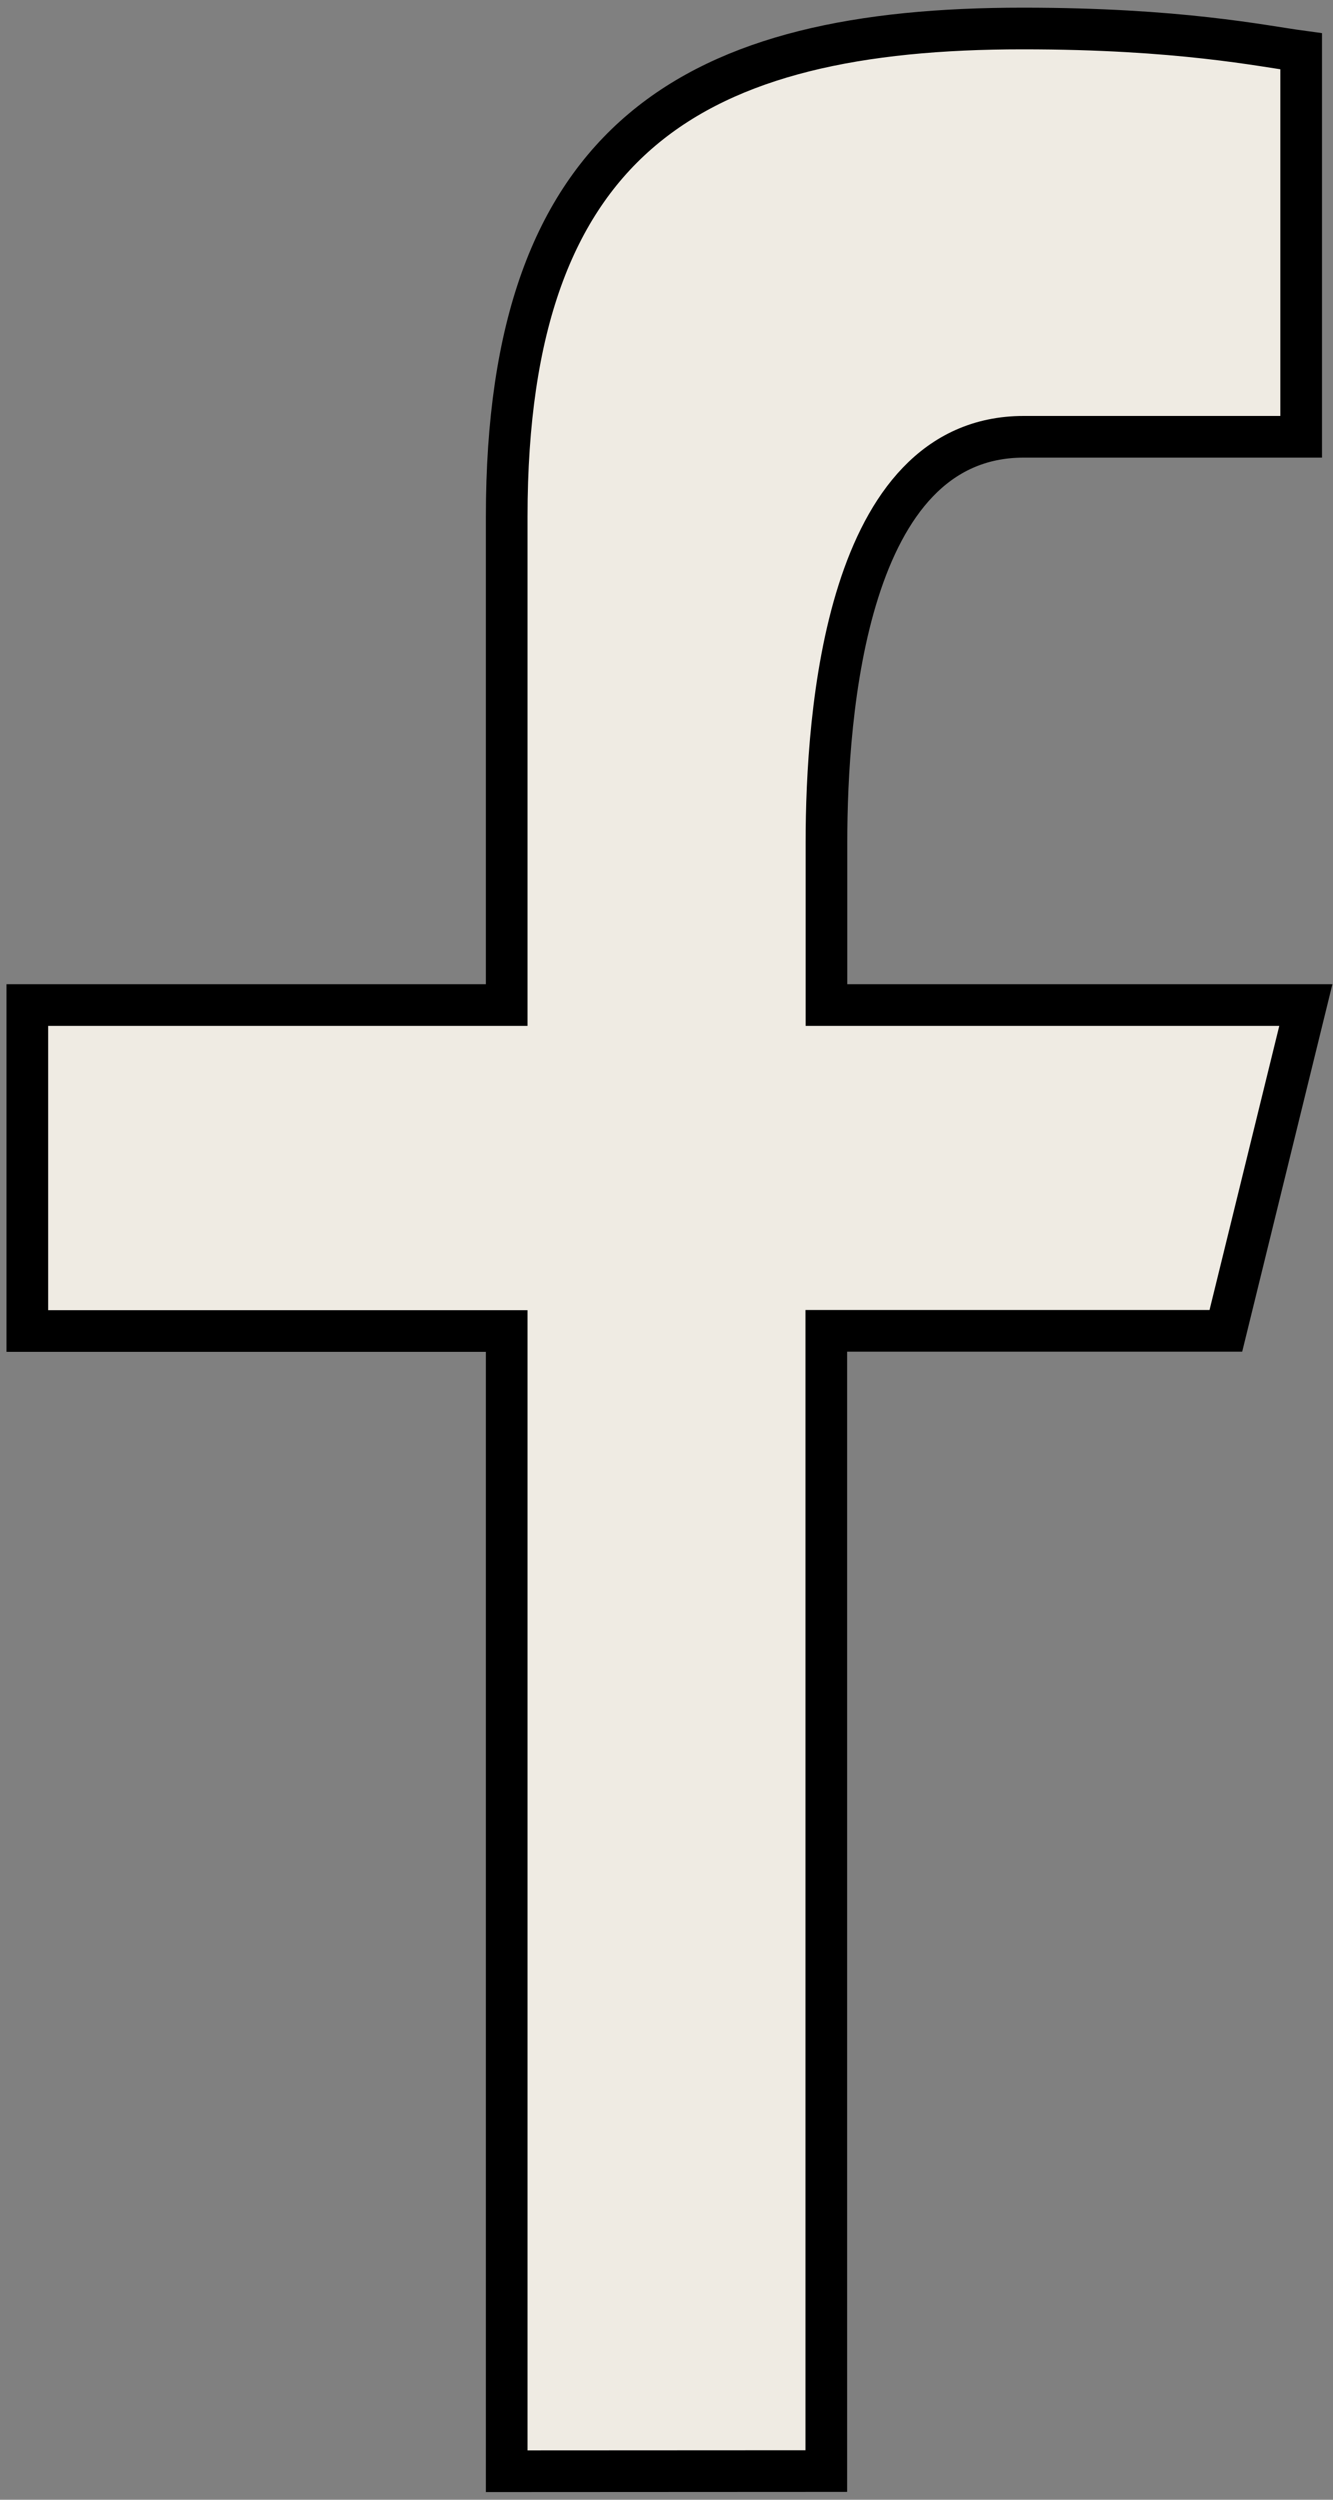<?xml version="1.0" encoding="utf-8"?>
<!-- Generator: Adobe Illustrator 17.0.0, SVG Export Plug-In . SVG Version: 6.00 Build 0)  -->
<!DOCTYPE svg PUBLIC "-//W3C//DTD SVG 1.1//EN" "http://www.w3.org/Graphics/SVG/1.1/DTD/svg11.dtd">
<svg version="1.1" id="Layer_1" xmlns="http://www.w3.org/2000/svg" xmlns:xlink="http://www.w3.org/1999/xlink" x="0px" y="0px"
	 width="8px" height="15px" viewBox="0 0 8 15" enable-background="new 0 0 8 15" xml:space="preserve">
<rect x="0" y="0" width="8" height="15" fill="#808080" stroke="none"/>
<path fill="#EFEBE3" stroke="#000000" stroke-width="0.25" stroke-miterlimit="10" d="M3.041,14.829V7.987l-2.877,0V6.031h2.877
	V3.099c0-2.285,1.134-2.928,3.097-2.928c0.94,0,1.435,0.105,1.671,0.137v2.313l-1.665,0c-1.067,0-1.184,1.66-1.184,2.433v0.977
	h2.877l-0.48,1.955H4.959v6.842L3.041,14.829z"/>
</svg>
